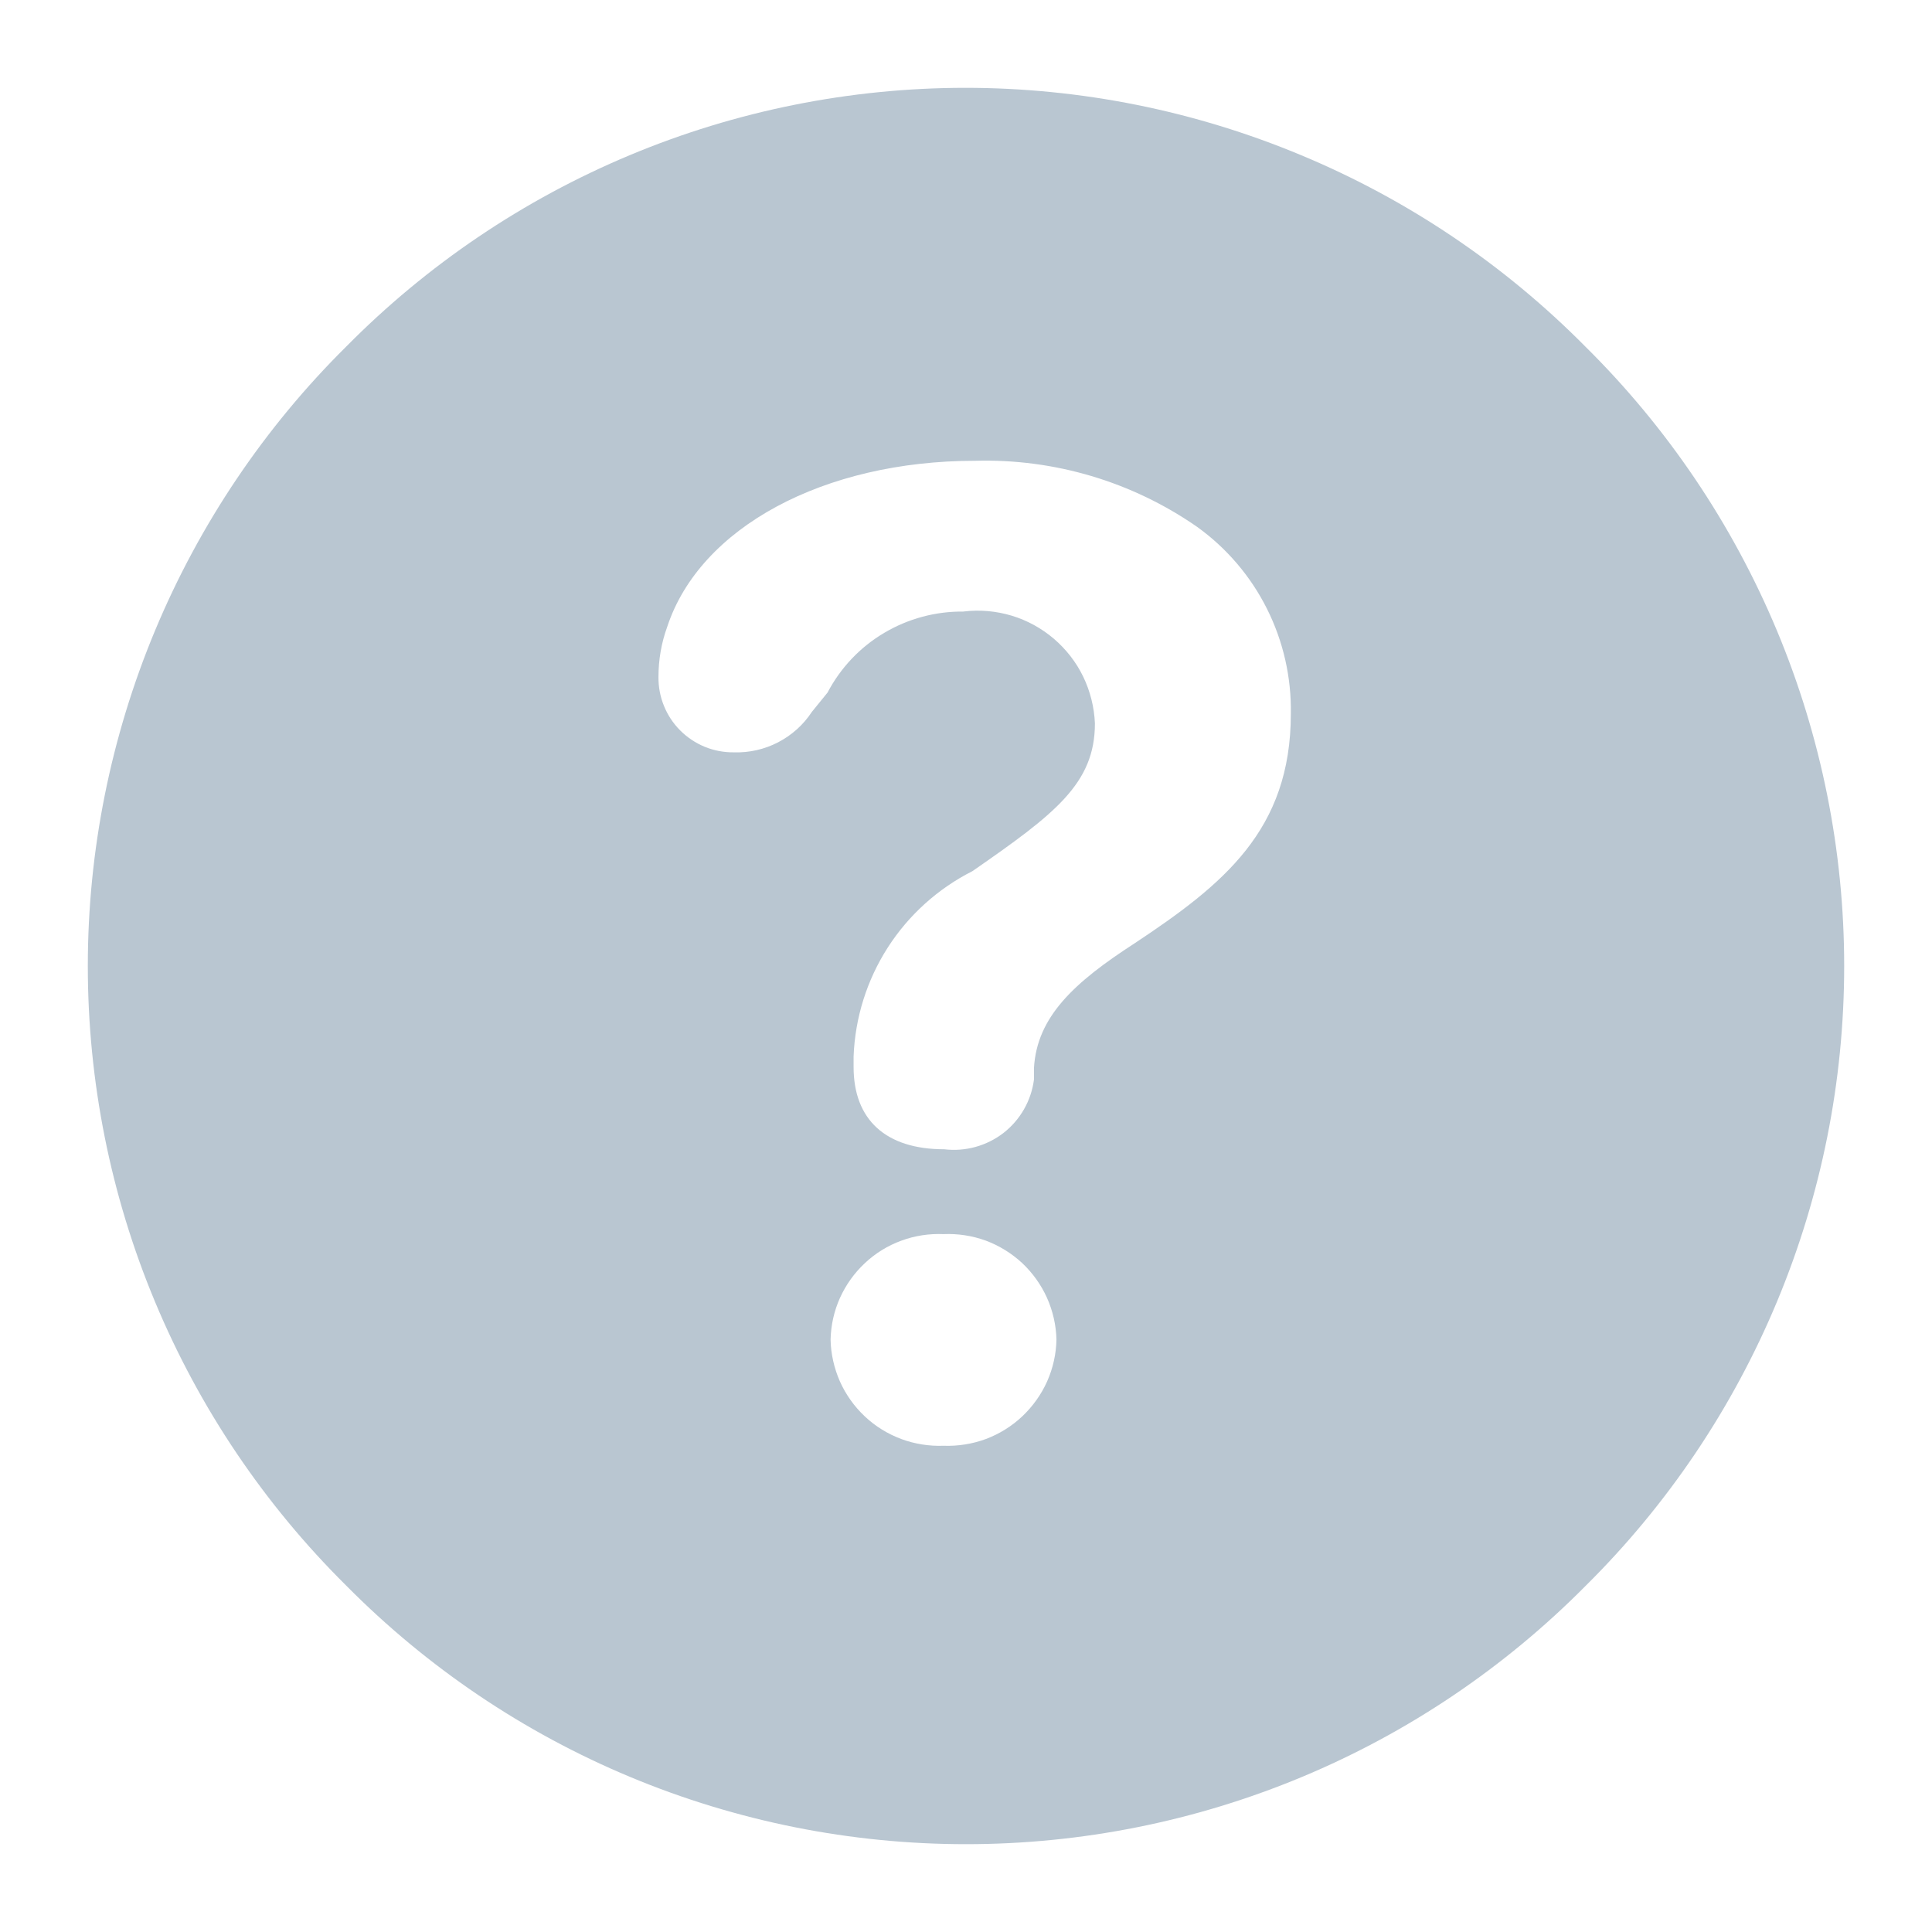 <svg width="22" height="22" viewBox="0 0 22 22" fill="none" xmlns="http://www.w3.org/2000/svg">
<path d="M11 21C9.687 21 8.388 20.74 7.177 20.235C5.965 19.73 4.867 18.989 3.943 18.056C3.011 17.133 2.27 16.034 1.765 14.823C1.259 13.612 1 12.312 1 11C1 9.688 1.261 8.39 1.766 7.179C2.271 5.969 3.01 4.87 3.942 3.947C4.864 3.014 5.961 2.273 7.171 1.767C8.381 1.261 9.679 1.001 10.99 1C12.304 1 13.604 1.261 14.816 1.767C16.029 2.272 17.129 3.013 18.053 3.947C18.986 4.869 19.727 5.968 20.233 7.178C20.739 8.389 21 9.688 21 11C21 12.312 20.74 13.611 20.235 14.822C19.73 16.034 18.99 17.133 18.058 18.056C17.134 18.989 16.036 19.73 14.824 20.235C13.613 20.74 12.313 21 11 21ZM10.744 14.053C10.581 14.046 10.416 14.071 10.263 14.128C10.109 14.184 9.968 14.271 9.849 14.383C9.729 14.495 9.633 14.629 9.565 14.779C9.498 14.928 9.462 15.089 9.458 15.253C9.461 15.417 9.498 15.579 9.564 15.73C9.631 15.88 9.727 16.015 9.847 16.128C9.966 16.241 10.108 16.328 10.262 16.386C10.416 16.443 10.58 16.469 10.744 16.463C10.908 16.469 11.073 16.443 11.227 16.386C11.381 16.328 11.521 16.241 11.641 16.128C11.76 16.015 11.857 15.88 11.924 15.73C11.991 15.579 12.027 15.417 12.03 15.253C12.026 15.089 11.989 14.928 11.922 14.778C11.855 14.629 11.758 14.494 11.639 14.382C11.519 14.271 11.378 14.184 11.225 14.127C11.071 14.071 10.907 14.046 10.743 14.053H10.744ZM10.975 6.963C11.158 6.941 11.344 6.958 11.521 7.011C11.697 7.064 11.86 7.154 12 7.273C12.14 7.393 12.255 7.54 12.335 7.706C12.415 7.872 12.46 8.053 12.468 8.237C12.468 8.922 12.015 9.267 11.073 9.92C10.68 10.119 10.347 10.419 10.109 10.79C9.871 11.161 9.737 11.589 9.72 12.029V12.15C9.72 12.75 10.086 13.087 10.752 13.087C10.993 13.116 11.235 13.049 11.427 12.901C11.618 12.752 11.743 12.534 11.774 12.293V12.162C11.807 11.576 12.236 11.184 12.918 10.743C13.928 10.073 14.699 9.455 14.699 8.128C14.706 7.713 14.613 7.303 14.427 6.932C14.241 6.561 13.968 6.241 13.631 5.999C12.891 5.485 12.006 5.222 11.105 5.247C9.379 5.247 7.97 6.007 7.598 7.137C7.531 7.32 7.498 7.514 7.498 7.709C7.497 7.822 7.518 7.934 7.561 8.039C7.603 8.143 7.666 8.238 7.746 8.318C7.826 8.398 7.921 8.461 8.025 8.504C8.13 8.547 8.243 8.568 8.355 8.567C8.531 8.573 8.705 8.533 8.86 8.453C9.016 8.372 9.149 8.253 9.245 8.106L9.423 7.887C9.571 7.605 9.794 7.369 10.068 7.207C10.342 7.044 10.656 6.96 10.975 6.964V6.963Z" fill="#B9C6D1"/>
</svg>
